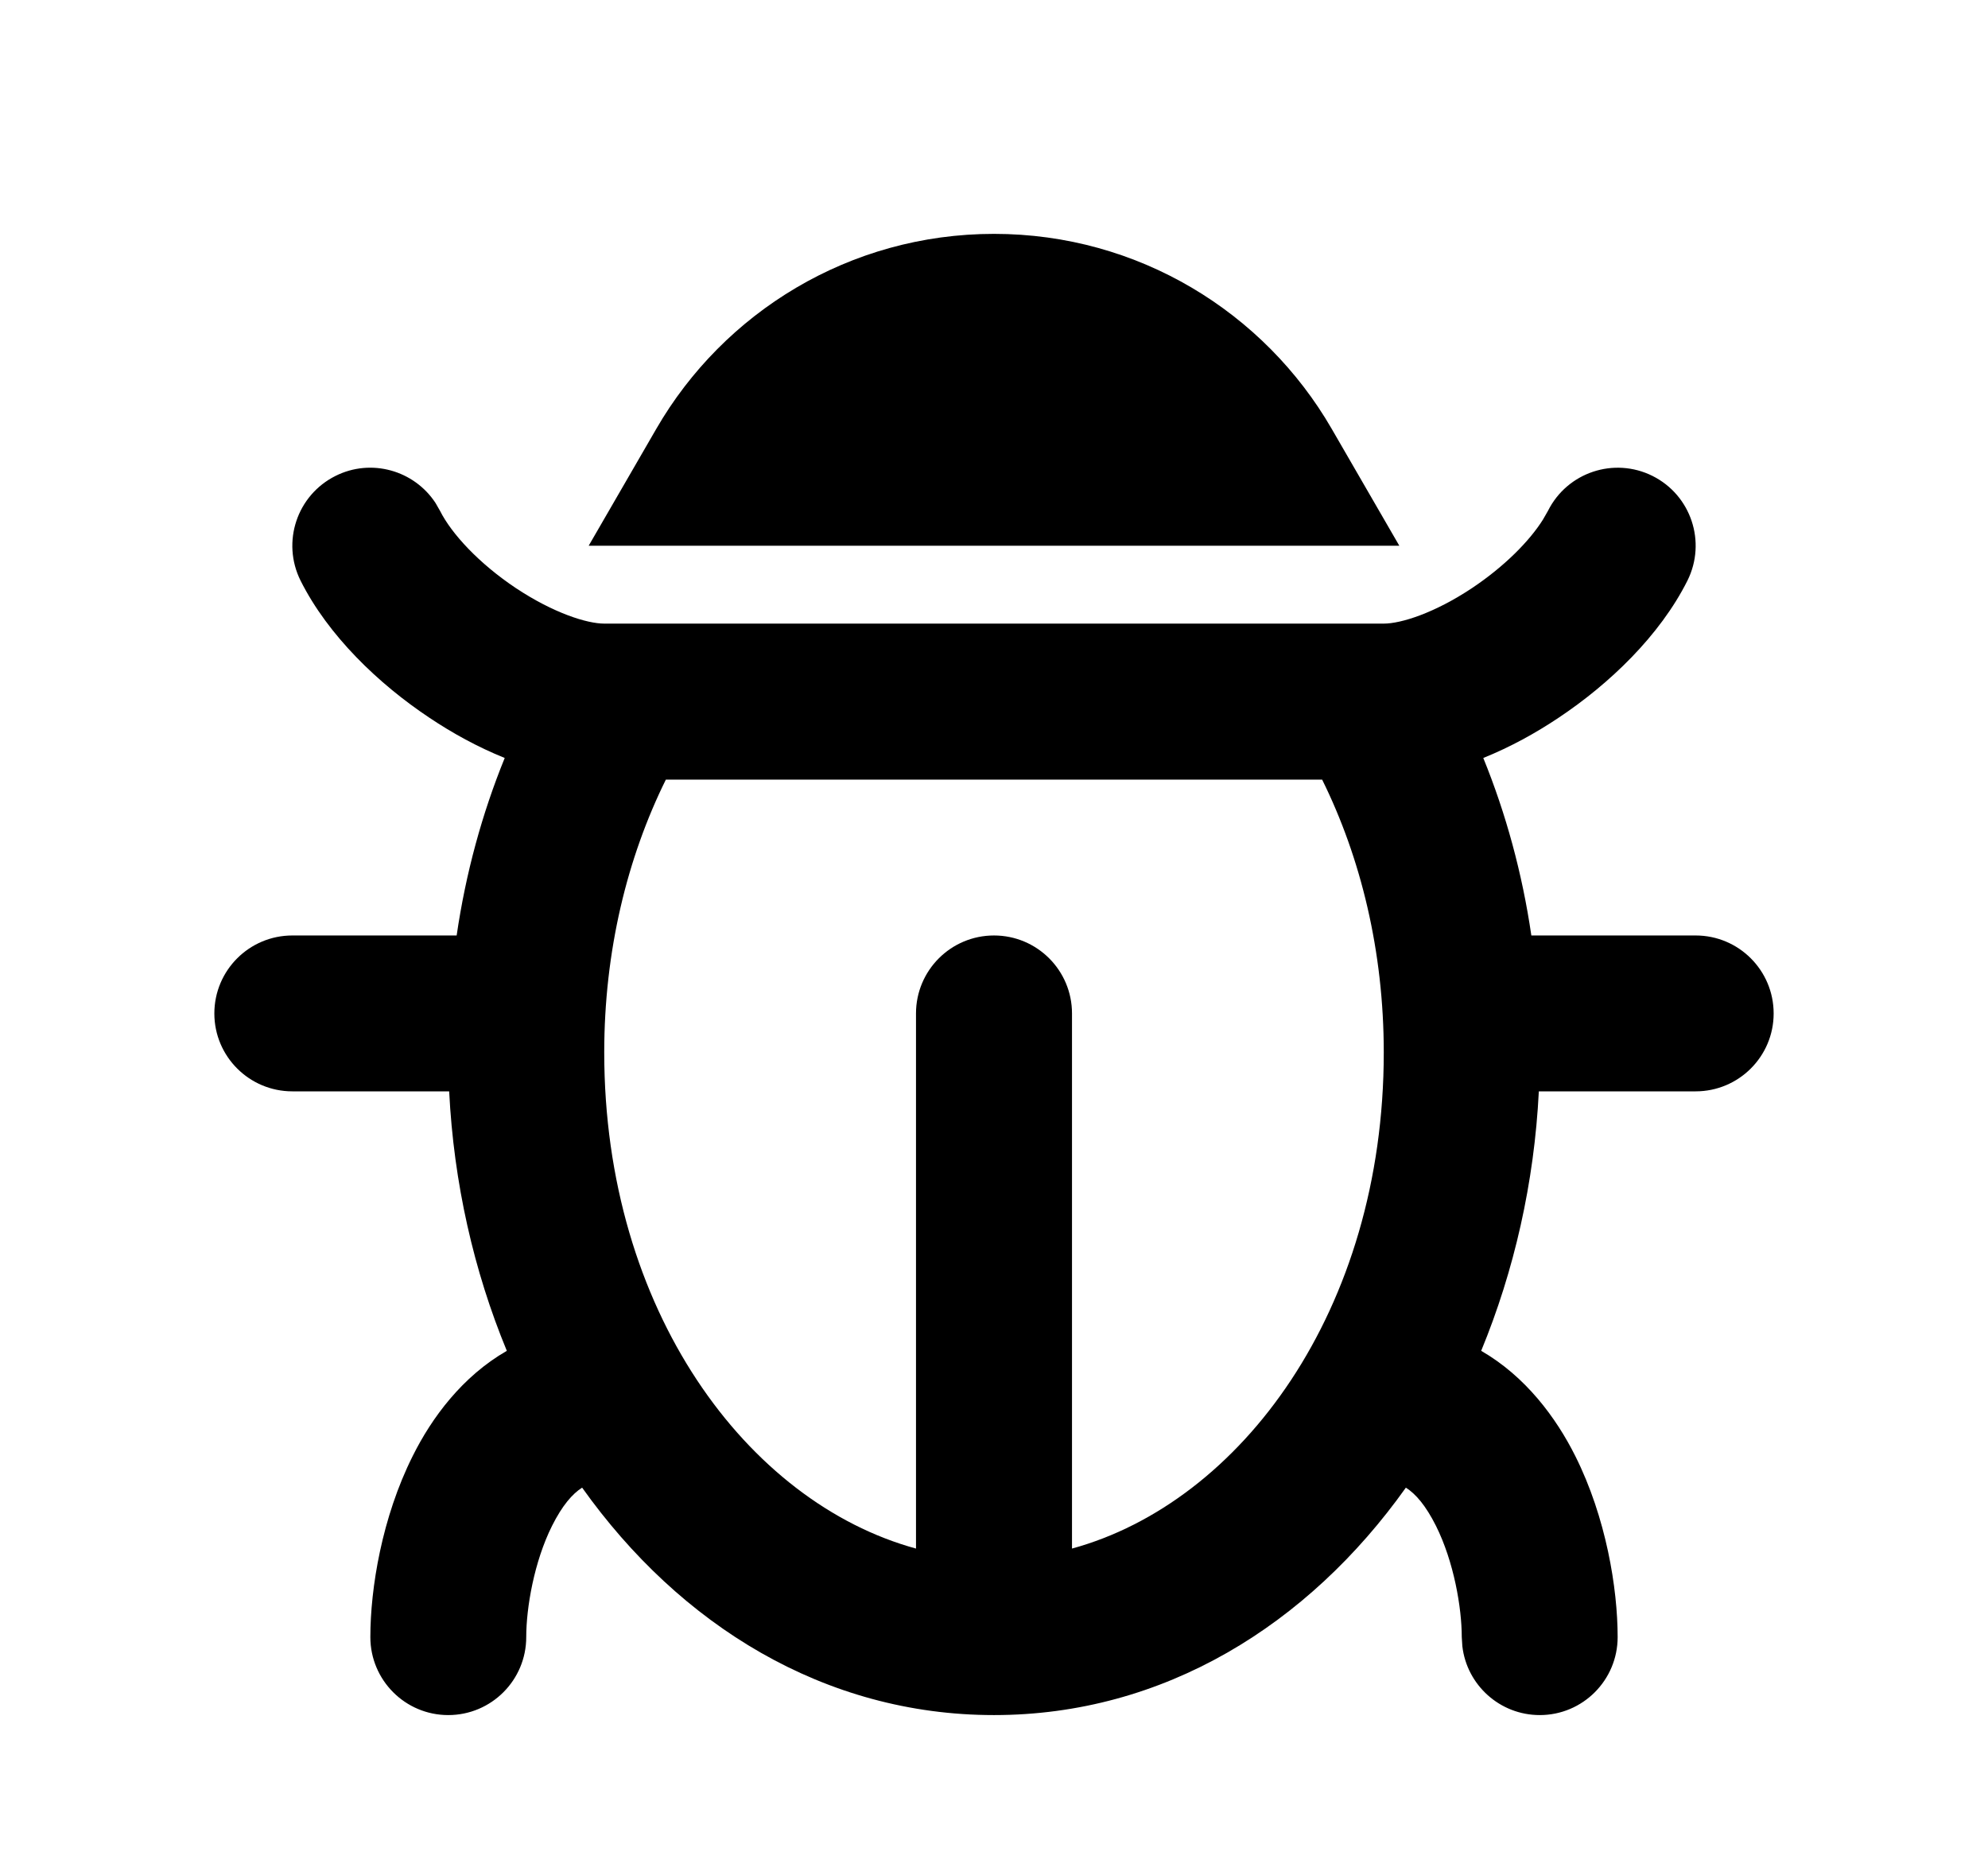 <svg id="orchid" viewBox="0 0 17 16" fill="none" xmlns="http://www.w3.org/2000/svg">
    <g id="Inner">
        <path id="Vector"
              d="M14.131 4.07C14.461 4.235 14.594 4.635 14.43 4.965C14.194 5.436 13.762 5.849 13.328 6.138C13.134 6.268 12.915 6.389 12.684 6.482C12.877 6.956 13.017 7.466 13.095 8H14.5C14.868 8 15.167 8.298 15.167 8.667C15.167 9.035 14.868 9.333 14.5 9.333H13.159C13.12 10.114 12.948 10.868 12.666 11.552C13.046 11.771 13.307 12.124 13.471 12.452C13.734 12.977 13.833 13.583 13.833 14C13.833 14.368 13.535 14.667 13.167 14.667C12.825 14.667 12.543 14.409 12.505 14.078L12.5 14C12.5 13.75 12.433 13.356 12.279 13.048C12.192 12.875 12.106 12.775 12.022 12.722C11.187 13.896 9.951 14.667 8.5 14.667C7.049 14.667 5.813 13.896 4.978 12.722C4.894 12.775 4.808 12.875 4.721 13.048C4.567 13.356 4.5 13.75 4.5 14C4.5 14.368 4.202 14.667 3.833 14.667C3.465 14.667 3.167 14.368 3.167 14C3.167 13.583 3.266 12.977 3.529 12.452C3.692 12.124 3.953 11.771 4.334 11.552C4.051 10.868 3.88 10.114 3.841 9.333H2.5C2.132 9.333 1.833 9.035 1.833 8.667C1.833 8.298 2.132 8 2.5 8H3.905C3.983 7.466 4.123 6.956 4.316 6.482C4.085 6.389 3.866 6.268 3.672 6.138C3.238 5.849 2.806 5.436 2.57 4.965C2.406 4.635 2.539 4.235 2.869 4.07C3.174 3.917 3.541 4.022 3.724 4.301L3.763 4.369C3.861 4.564 4.095 4.818 4.411 5.029C4.735 5.244 5.021 5.333 5.167 5.333H11.833C11.979 5.333 12.265 5.244 12.588 5.029C12.865 4.844 13.079 4.627 13.194 4.444L13.237 4.369C13.402 4.039 13.802 3.906 14.131 4.07ZM11.306 6.667H5.694C5.363 7.336 5.167 8.135 5.167 9C5.167 11.206 6.391 12.849 7.833 13.243V8.667C7.833 8.298 8.132 8 8.5 8C8.868 8 9.167 8.298 9.167 8.667V13.243C10.609 12.849 11.833 11.206 11.833 9C11.833 8.135 11.637 7.336 11.306 6.667ZM8.5 2C9.735 2 10.812 2.672 11.387 3.666L11.966 4.667H5.034L5.613 3.666C6.188 2.672 7.265 2 8.5 2Z"
              fill="currentColor"/>
    </g>
</svg>
